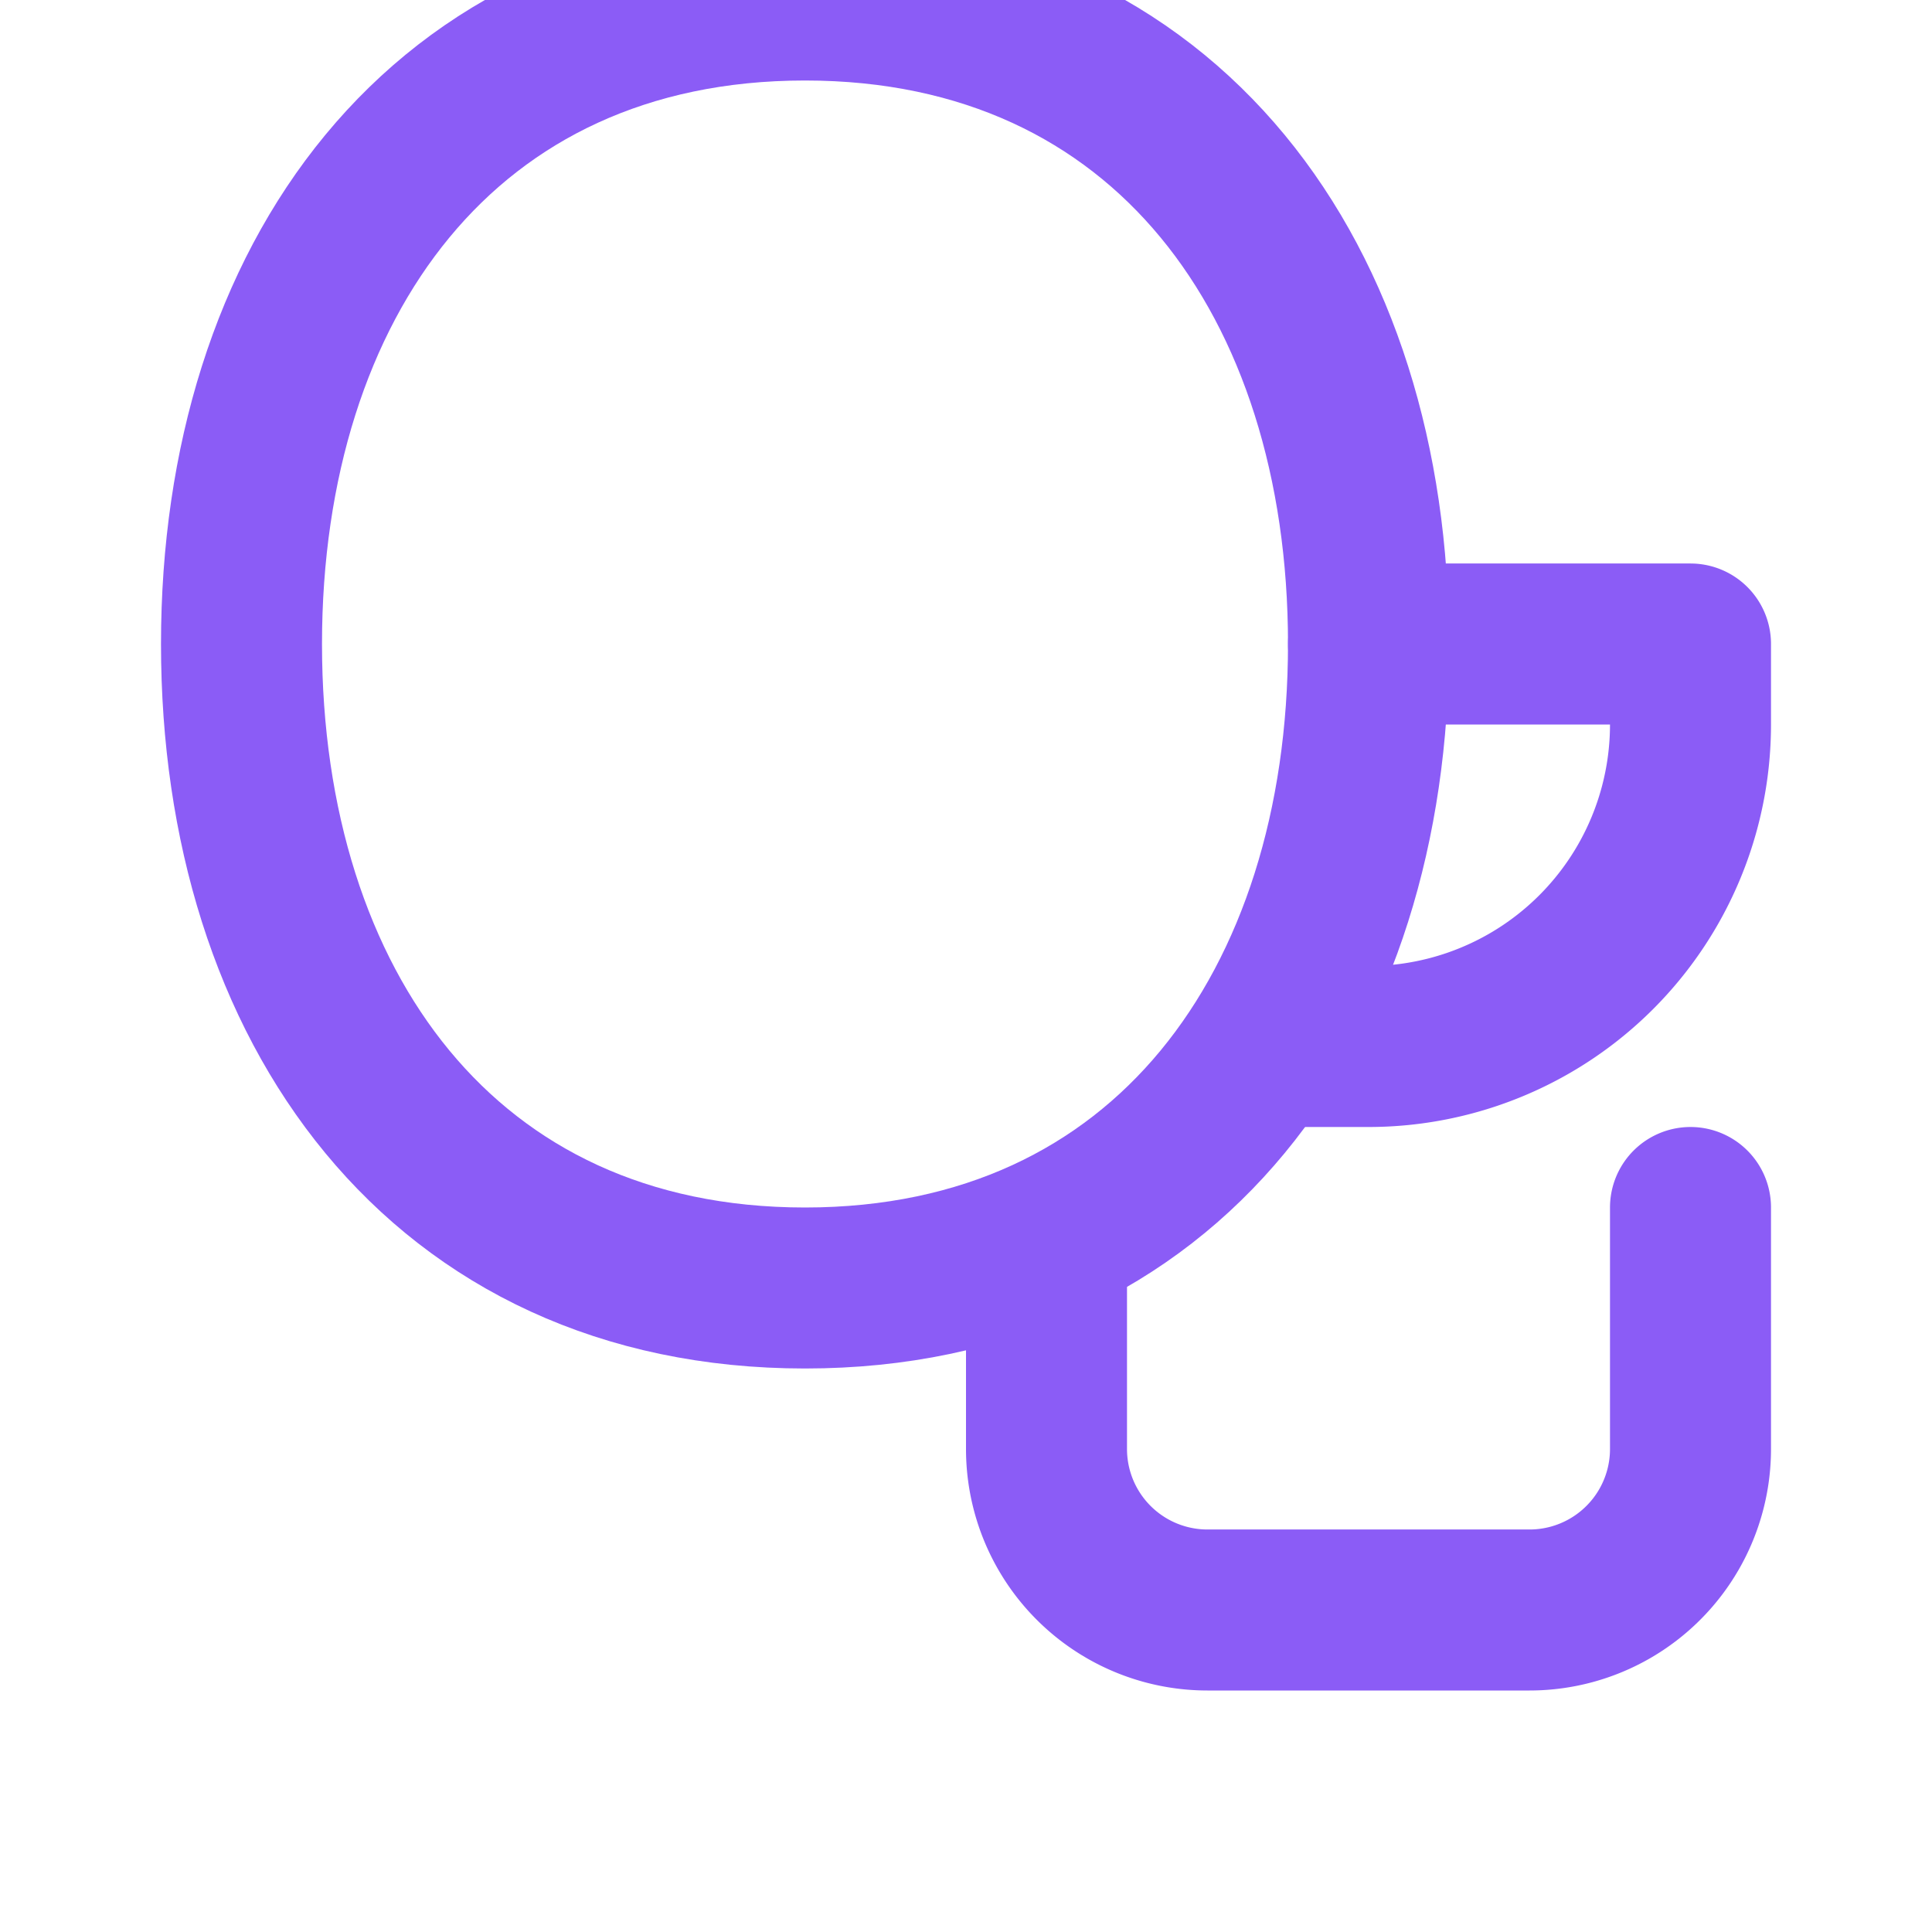 <svg xmlns="http://www.w3.org/2000/svg" width="24" height="24" viewBox="0 0 24 24" fill="none" stroke="#8b5cf6" stroke-width="2" stroke-linecap="round" stroke-linejoin="round">
  <path d="M17 8c0 4.5-2.5 8-7 8s-7-3.5-7-8 2.5-8 7-8 7 3.5 7 8Z"/>
  <path d="M17 8h4v1a4 4 0 0 1-4 4h-1"/>
  <path d="M13 15.5V18a2 2 0 0 0 2 2h4a2 2 0 0 0 2-2v-3"/>
</svg>
